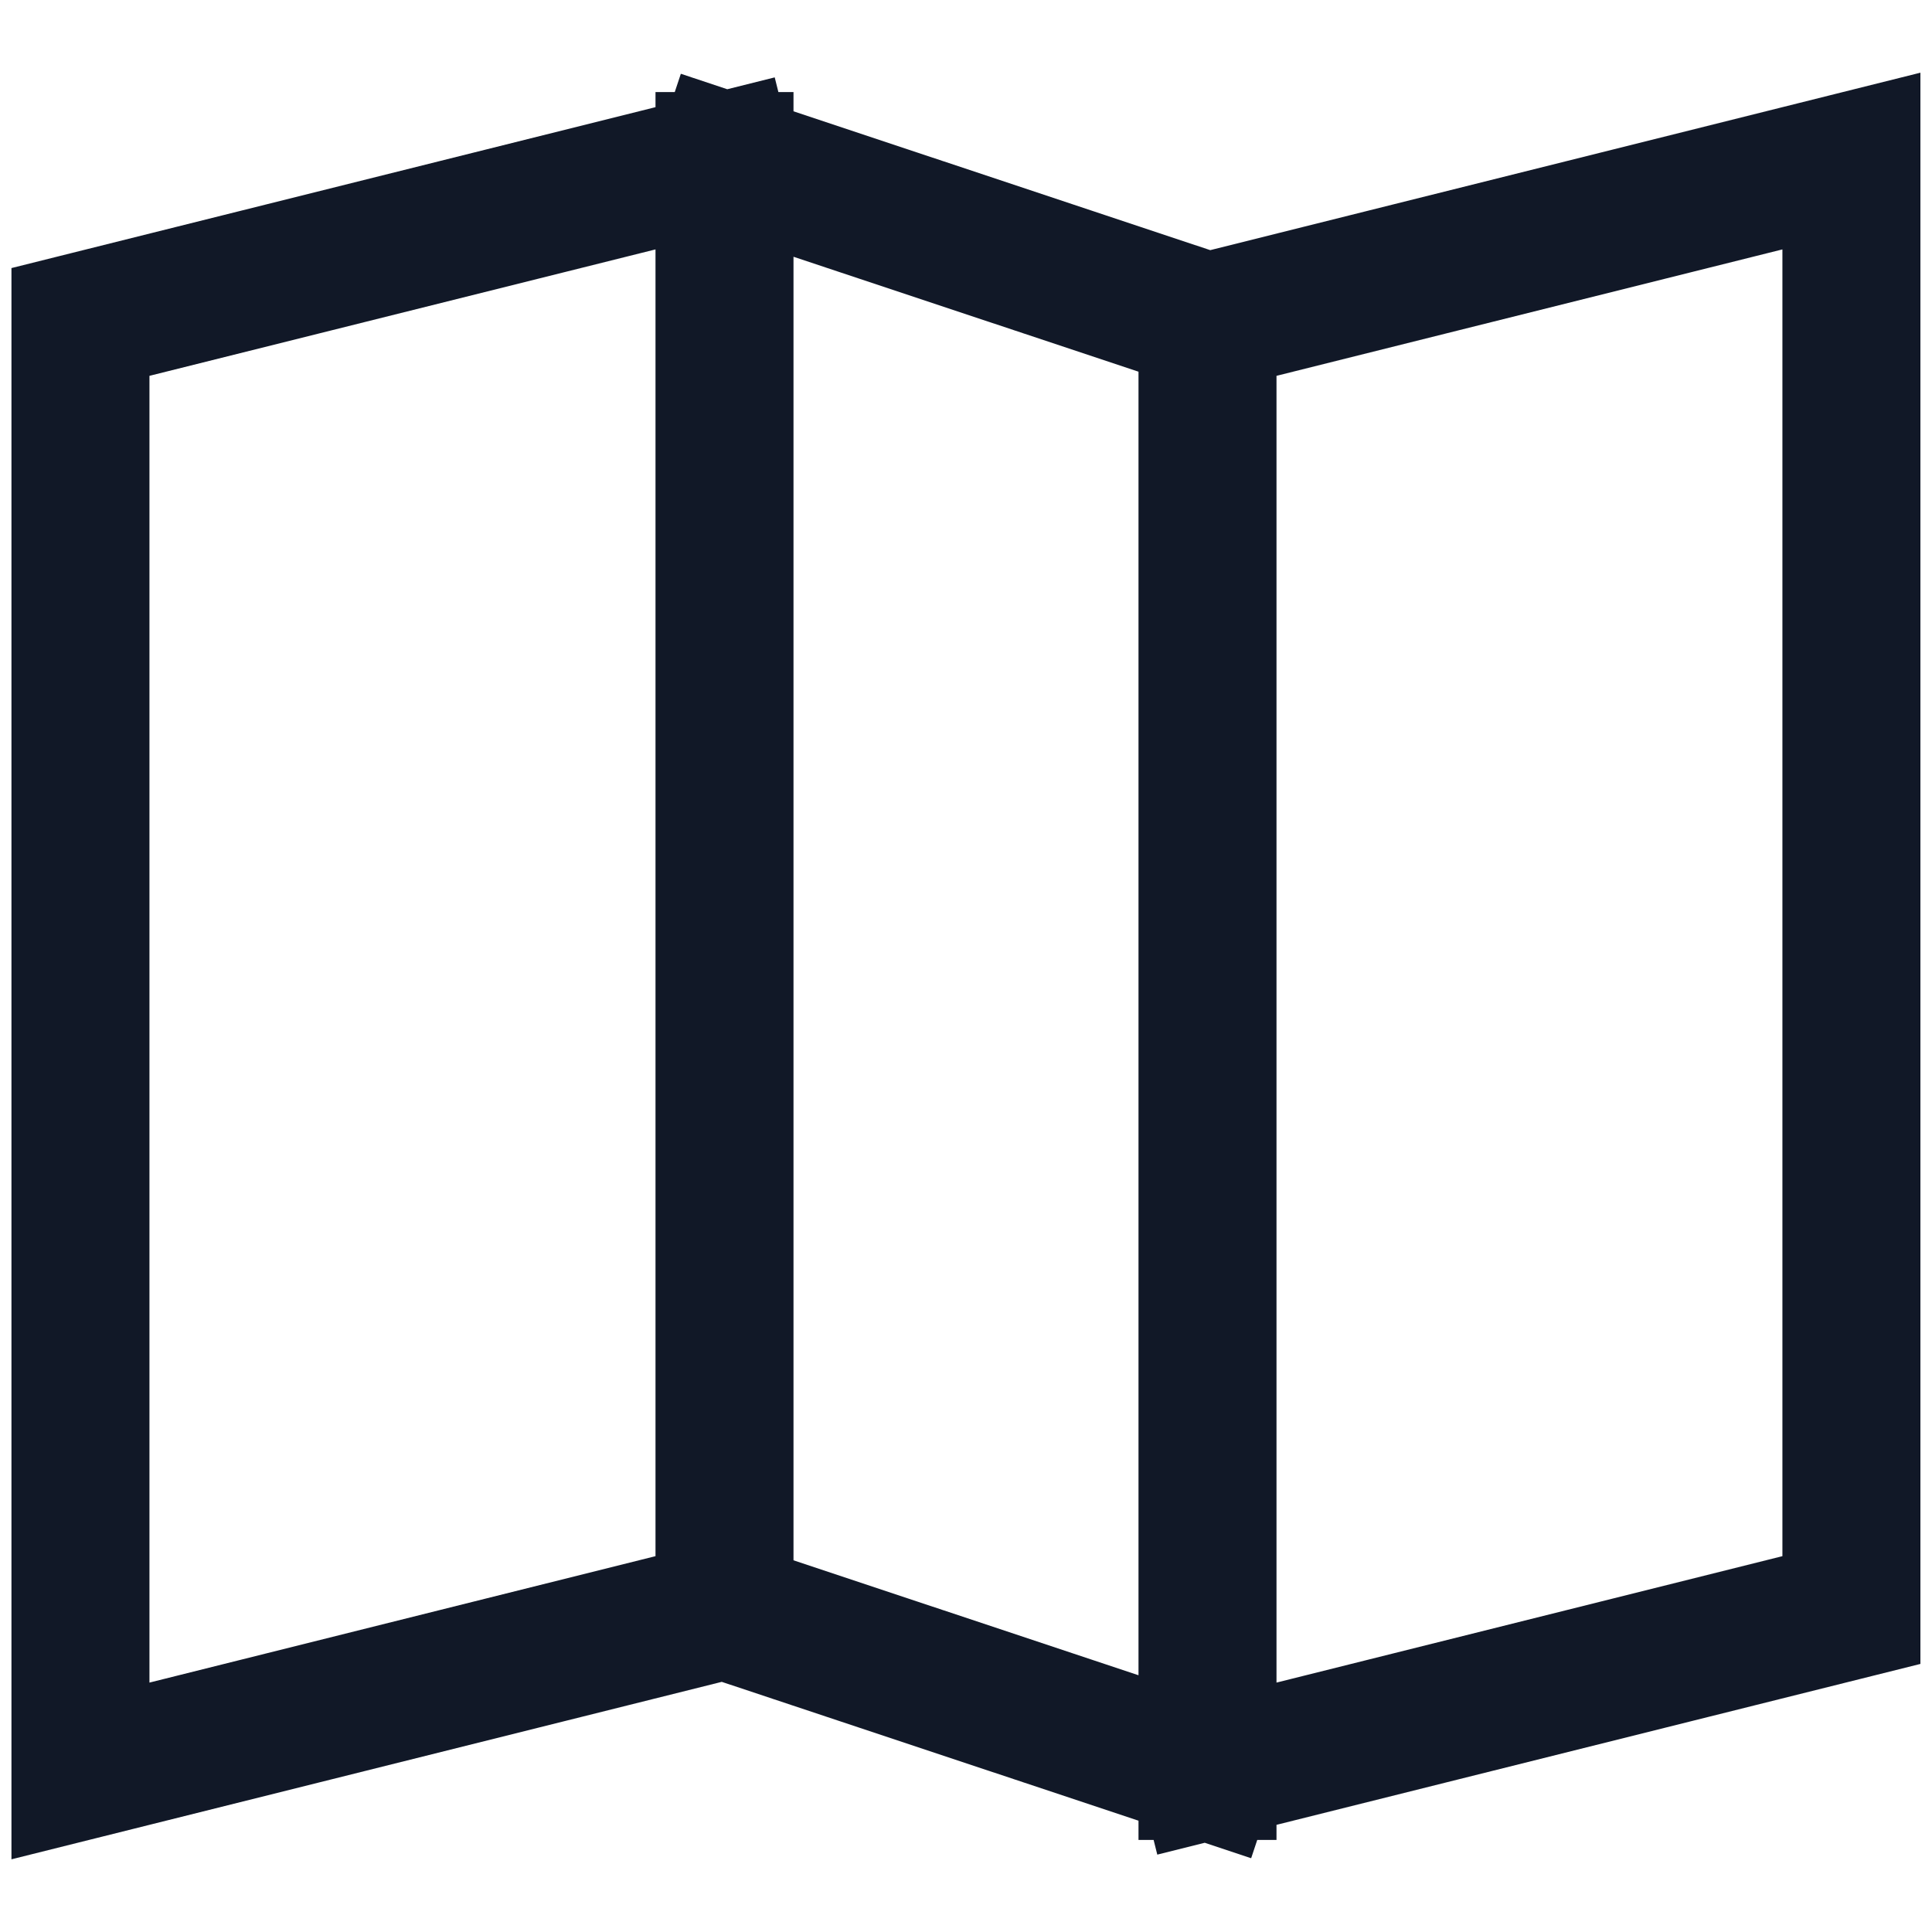 <svg width="14" height="14" viewBox="0 0 14 14" fill="none" xmlns="http://www.w3.org/2000/svg">
<g clip-path="url(#clip0_682_108426)">
<path d="M5.25 1.167V11.667M5.25 1.167L0.583 2.333V12.833L5.25 11.667M5.25 1.167L8.75 2.333M5.25 11.667L8.75 12.833M8.75 2.333V12.833M8.75 2.333L13.416 1.167V11.667L8.75 12.833" stroke="#111827" stroke-miterlimit="10" stroke-linecap="square"/>
</g>
<defs>
<clipPath id="clip0_682_108426">
<rect width="14" height="14" fill="white"/>
</clipPath>
</defs>
</svg>

